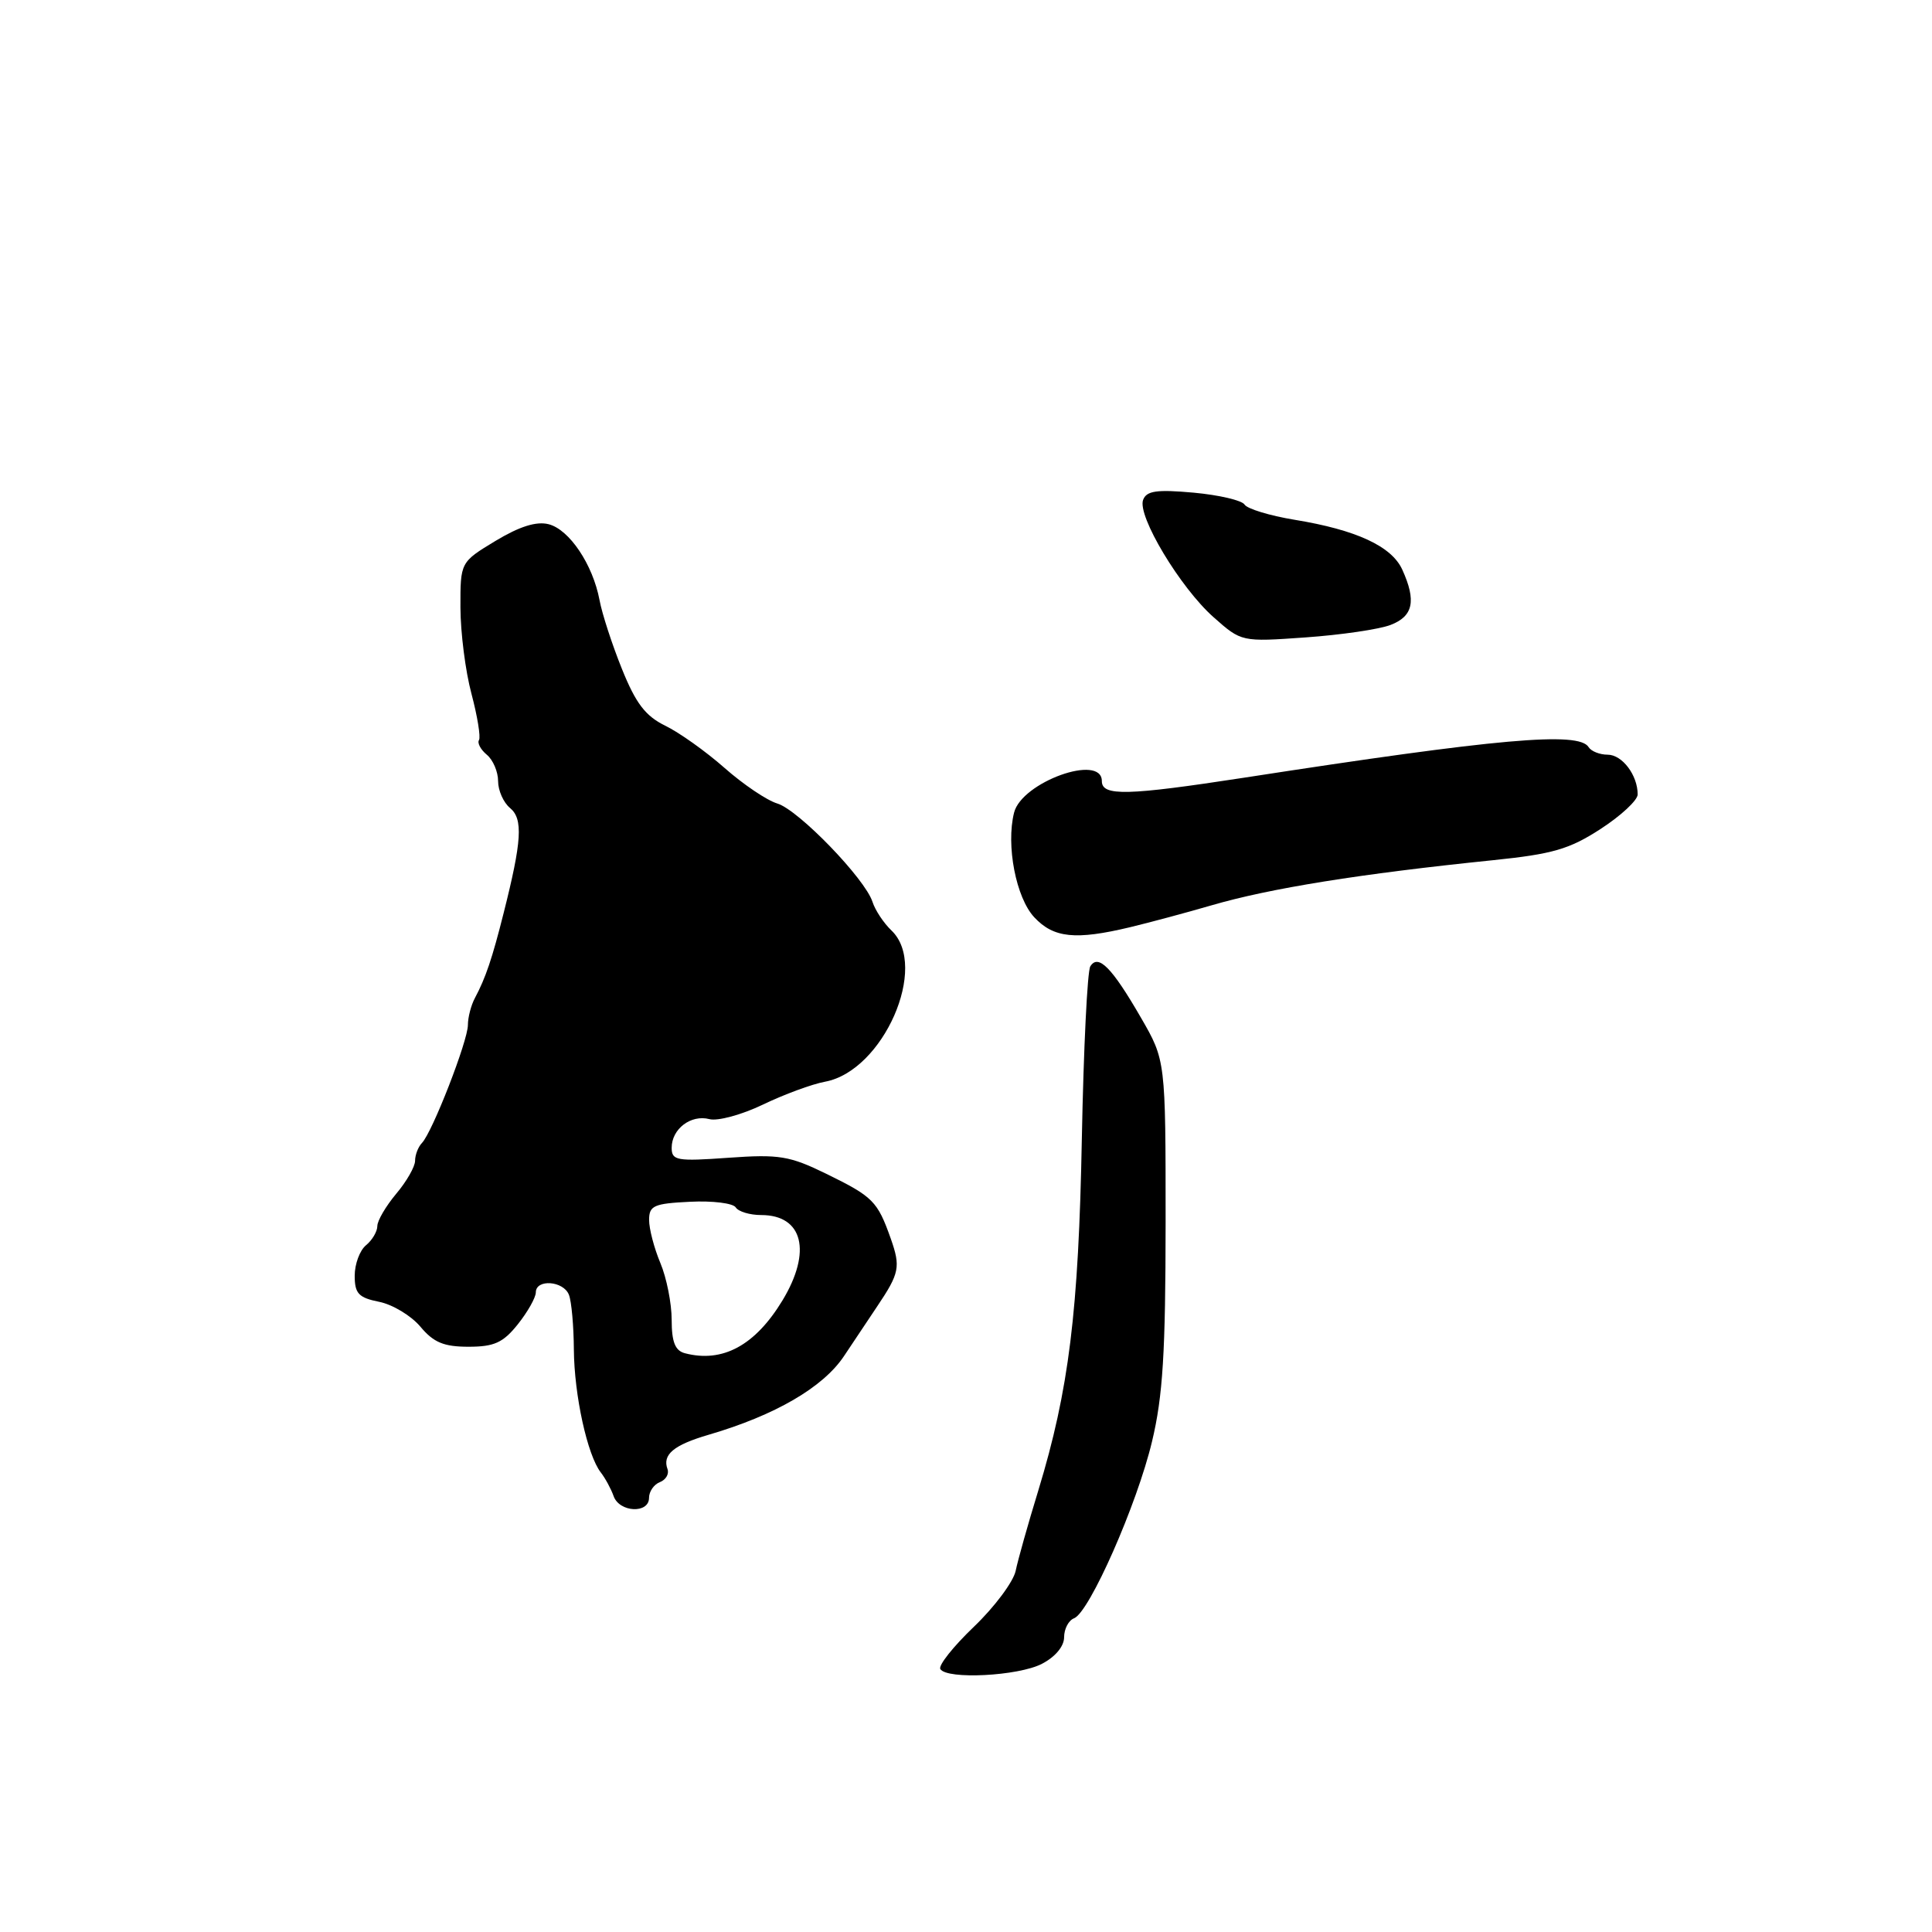 <?xml version="1.0" encoding="UTF-8" standalone="no"?>
<!DOCTYPE svg PUBLIC "-//W3C//DTD SVG 1.1//EN" "http://www.w3.org/Graphics/SVG/1.1/DTD/svg11.dtd" >
<svg xmlns="http://www.w3.org/2000/svg" xmlns:xlink="http://www.w3.org/1999/xlink" version="1.1" viewBox="0 0 256 256">
 <g >
 <path fill="currentColor"
d=" M 138.05 220.47 C 139.83 219.55 141.00 218.15 141.00 216.94 C 141.00 215.84 141.59 214.71 142.32 214.43 C 144.35 213.65 150.66 199.36 152.65 191.00 C 154.09 185.00 154.44 179.20 154.45 162.00 C 154.45 140.50 154.45 140.50 151.17 134.83 C 147.34 128.20 145.52 126.35 144.47 128.05 C 144.08 128.68 143.58 138.94 143.35 150.85 C 142.92 173.80 141.64 184.17 137.58 197.50 C 136.23 201.90 134.88 206.69 134.58 208.15 C 134.27 209.60 131.78 212.94 129.05 215.55 C 126.31 218.17 124.31 220.69 124.60 221.16 C 125.47 222.57 134.92 222.09 138.05 220.47 Z  M 86.00 198.47 C 86.00 197.63 86.65 196.69 87.44 196.39 C 88.23 196.08 88.68 195.31 88.45 194.67 C 87.74 192.74 89.26 191.47 93.91 190.11 C 102.70 187.54 109.08 183.83 111.84 179.68 C 113.30 177.48 115.28 174.52 116.24 173.09 C 119.19 168.70 119.35 167.87 118.03 164.12 C 116.27 159.16 115.69 158.57 109.48 155.53 C 104.62 153.16 103.25 152.93 96.52 153.41 C 89.68 153.90 89.00 153.78 89.00 152.09 C 89.00 149.59 91.55 147.65 94.00 148.29 C 95.10 148.58 98.29 147.71 101.08 146.37 C 103.88 145.02 107.59 143.65 109.33 143.33 C 117.04 141.90 123.12 128.05 118.12 123.29 C 117.09 122.31 115.96 120.60 115.61 119.50 C 114.62 116.43 105.81 107.32 103.00 106.47 C 101.62 106.06 98.47 103.93 96.00 101.75 C 93.53 99.57 89.99 97.05 88.13 96.15 C 85.52 94.87 84.24 93.19 82.41 88.64 C 81.11 85.42 79.77 81.31 79.44 79.51 C 78.55 74.79 75.43 70.15 72.69 69.46 C 71.07 69.05 68.83 69.76 65.66 71.67 C 61.00 74.49 61.00 74.49 61.01 80.49 C 61.02 83.80 61.67 88.94 62.47 91.92 C 63.26 94.90 63.71 97.66 63.47 98.06 C 63.22 98.45 63.69 99.33 64.51 100.01 C 65.33 100.69 66.00 102.26 66.00 103.50 C 66.00 104.74 66.71 106.35 67.59 107.07 C 69.33 108.52 69.15 111.43 66.73 121.00 C 65.22 127.00 64.35 129.58 62.93 132.24 C 62.42 133.19 62.00 134.80 62.00 135.81 C 62.00 137.92 57.29 150.02 55.91 151.45 C 55.41 151.97 55.00 153.03 55.00 153.81 C 55.00 154.58 53.88 156.55 52.50 158.18 C 51.13 159.82 50.00 161.74 50.00 162.45 C 50.00 163.17 49.33 164.32 48.50 165.00 C 47.67 165.68 47.00 167.50 47.00 169.04 C 47.00 171.40 47.51 171.95 50.25 172.50 C 52.04 172.86 54.50 174.35 55.72 175.81 C 57.46 177.89 58.82 178.45 62.08 178.45 C 65.48 178.45 66.66 177.92 68.61 175.48 C 69.92 173.84 70.99 171.94 71.00 171.25 C 71.00 169.44 74.68 169.71 75.39 171.58 C 75.73 172.45 76.02 175.71 76.04 178.83 C 76.09 184.89 77.83 192.83 79.61 195.11 C 80.20 195.87 80.97 197.29 81.31 198.25 C 82.08 200.41 86.00 200.60 86.00 198.47 Z  M 149.74 122.86 C 152.36 122.23 157.20 120.93 160.50 119.97 C 168.28 117.70 180.24 115.78 197.84 113.98 C 205.72 113.17 207.95 112.53 212.09 109.84 C 214.79 108.09 217.00 106.03 217.00 105.27 C 217.00 102.71 214.95 100.00 213.02 100.00 C 211.98 100.00 210.84 99.55 210.50 99.00 C 209.20 96.90 198.61 97.83 164.84 103.05 C 149.35 105.43 146.00 105.52 146.00 103.50 C 146.00 99.81 135.38 103.63 134.37 107.68 C 133.28 112.01 134.63 118.98 137.06 121.56 C 139.62 124.29 142.51 124.59 149.74 122.86 Z  M 184.25 82.81 C 187.26 81.66 187.69 79.62 185.81 75.48 C 184.40 72.38 179.72 70.21 171.52 68.87 C 168.24 68.33 165.26 67.42 164.91 66.86 C 164.57 66.30 161.53 65.59 158.16 65.28 C 153.28 64.84 151.93 65.03 151.47 66.23 C 150.66 68.33 156.38 77.86 160.80 81.78 C 164.50 85.06 164.50 85.06 173.00 84.46 C 177.68 84.13 182.74 83.39 184.25 82.81 Z  M 90.75 179.31 C 89.46 178.97 89.00 177.82 89.00 174.89 C 89.00 172.72 88.33 169.32 87.50 167.35 C 86.67 165.37 86.00 162.80 86.01 161.63 C 86.01 159.75 86.66 159.47 91.44 159.24 C 94.42 159.09 97.15 159.43 97.49 159.99 C 97.84 160.54 99.35 161.00 100.86 161.00 C 106.40 161.00 107.60 165.83 103.69 172.30 C 100.07 178.28 95.75 180.62 90.75 179.31 Z "/>
</g>
</svg>